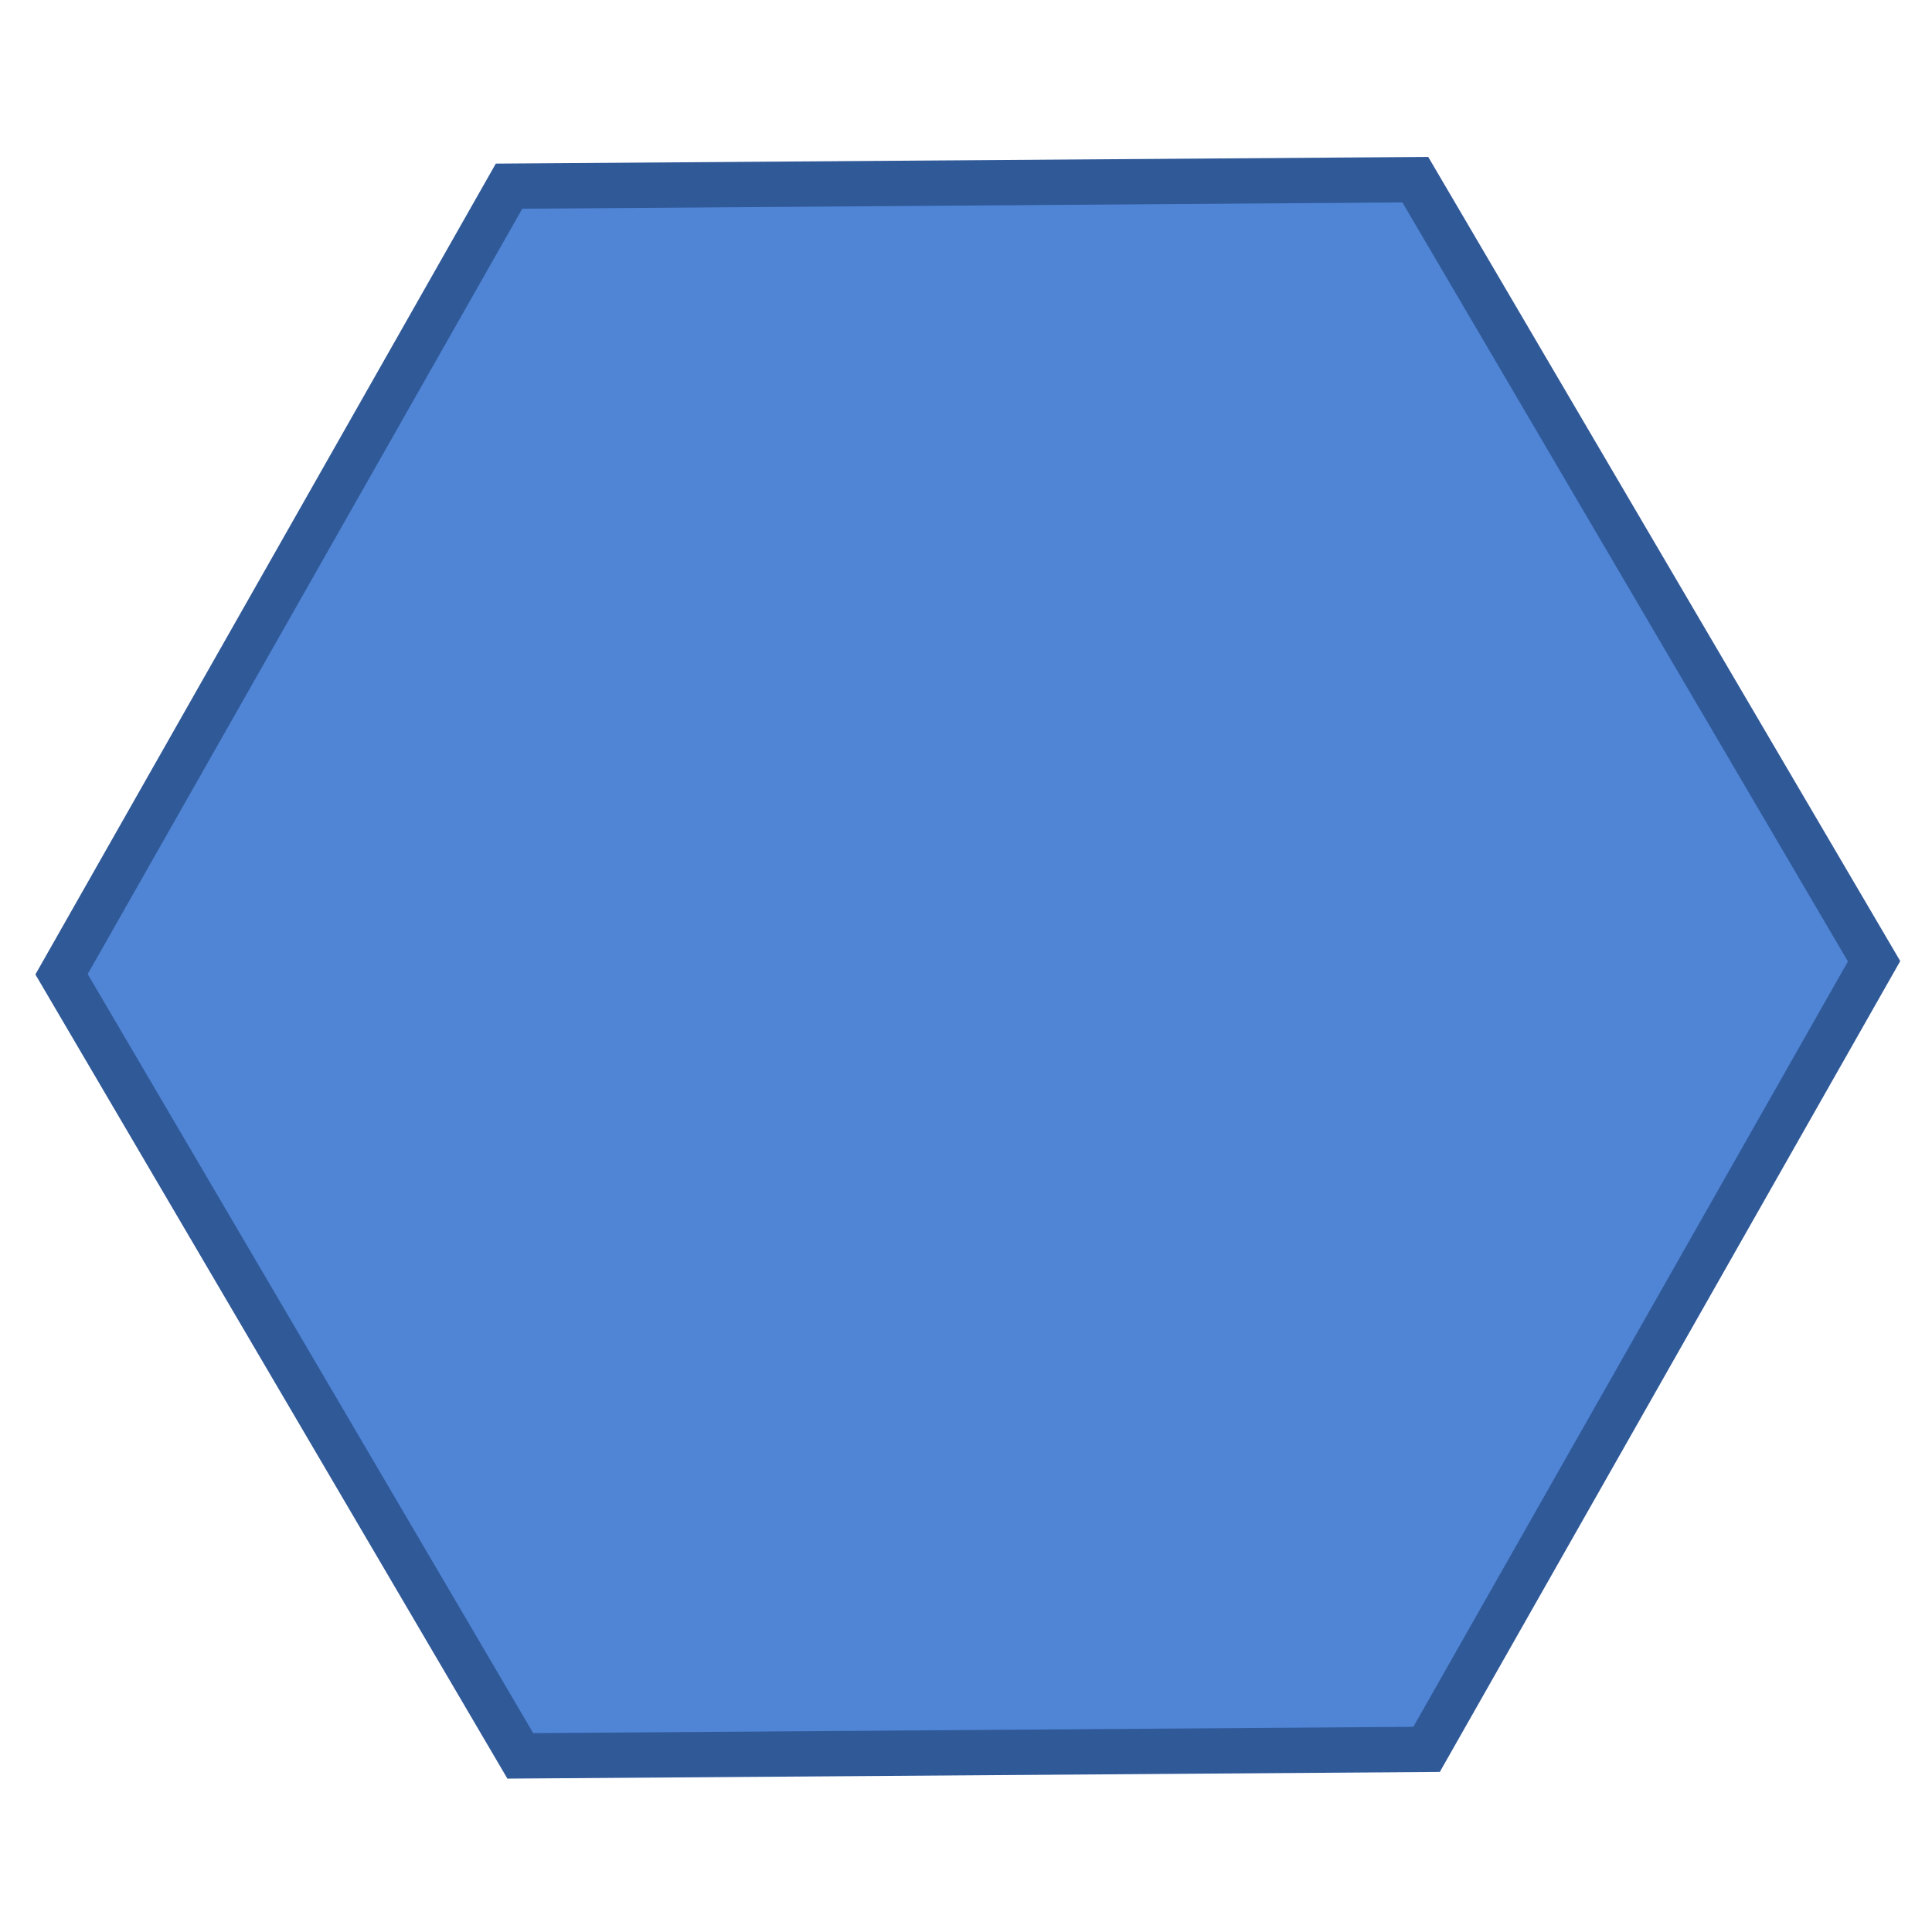 <?xml version="1.0" encoding="UTF-8" standalone="no"?>
<!-- Created with Inkscape (http://www.inkscape.org/) -->

<svg
   xmlns:dc="http://purl.org/dc/elements/1.1/"
   xmlns:cc="http://creativecommons.org/ns#"
   xmlns:rdf="http://www.w3.org/1999/02/22-rdf-syntax-ns#"
   xmlns:svg="http://www.w3.org/2000/svg"
   xmlns="http://www.w3.org/2000/svg"
   xmlns:sodipodi="http://sodipodi.sourceforge.net/DTD/sodipodi-0.dtd"
   xmlns:inkscape="http://www.inkscape.org/namespaces/inkscape"
   width="128"
   height="128"
   viewBox="0 0 128 128"
   id="svg2"
   version="1.1"
   inkscape:version="0.92.1 r15371"
   sodipodi:docname="hexagon.svg">
  <defs
     id="defs4" />
  <sodipodi:namedview
     id="base"
     pagecolor="#ffffff"
     bordercolor="#666666"
     borderopacity="1.0"
     inkscape:pageopacity="0.0"
     inkscape:pageshadow="2"
     inkscape:zoom="2.8"
     inkscape:cx="46.096114"
     inkscape:cy="29.909717"
     inkscape:document-units="px"
     inkscape:current-layer="layer1"
     showgrid="false"
     inkscape:window-width="1884"
     inkscape:window-height="1051"
     inkscape:window-x="0"
     inkscape:window-y="0"
     inkscape:window-maximized="1"
     fit-margin-top="0"
     fit-margin-left="0"
     fit-margin-right="0"
     fit-margin-bottom="0"
     units="px" />
  <g
     inkscape:label="Layer 1"
     inkscape:groupmode="layer"
     id="layer1"
     transform="translate(283.531,-1366.648)">
    <g
       transform="matrix(0.197,0,0,0.197,-388.831,1265.664)"
       id="layer1-1"
       inkscape:label="Layer 1"
       style="fill:#5085d6;fill-opacity:1;stroke:#305998;stroke-opacity:1;stroke-width:15.239;stroke-miterlimit:4;stroke-dasharray:none">
      <path
         d="m 1014.286,1100.934 -304.784,2.187 -154.286,-262.857 150.498,-265.044 304.784,-2.187 154.286,262.857 z"
         inkscape:randomized="0"
         inkscape:rounded="0"
         inkscape:flatsided="true"
         sodipodi:arg2="1.5636216"
         sodipodi:arg1="1.0400228"
         sodipodi:r2="263.95731"
         sodipodi:r1="304.79166"
         sodipodi:cy="838.07648"
         sodipodi:cx="860"
         sodipodi:sides="6"
         id="path3359"
         style="fill:#5085d6;fill-opacity:1;stroke:#305998;stroke-opacity:1;stroke-width:15.239;stroke-miterlimit:4;stroke-dasharray:none"
         sodipodi:type="star" />
    </g>
  </g>
</svg>
